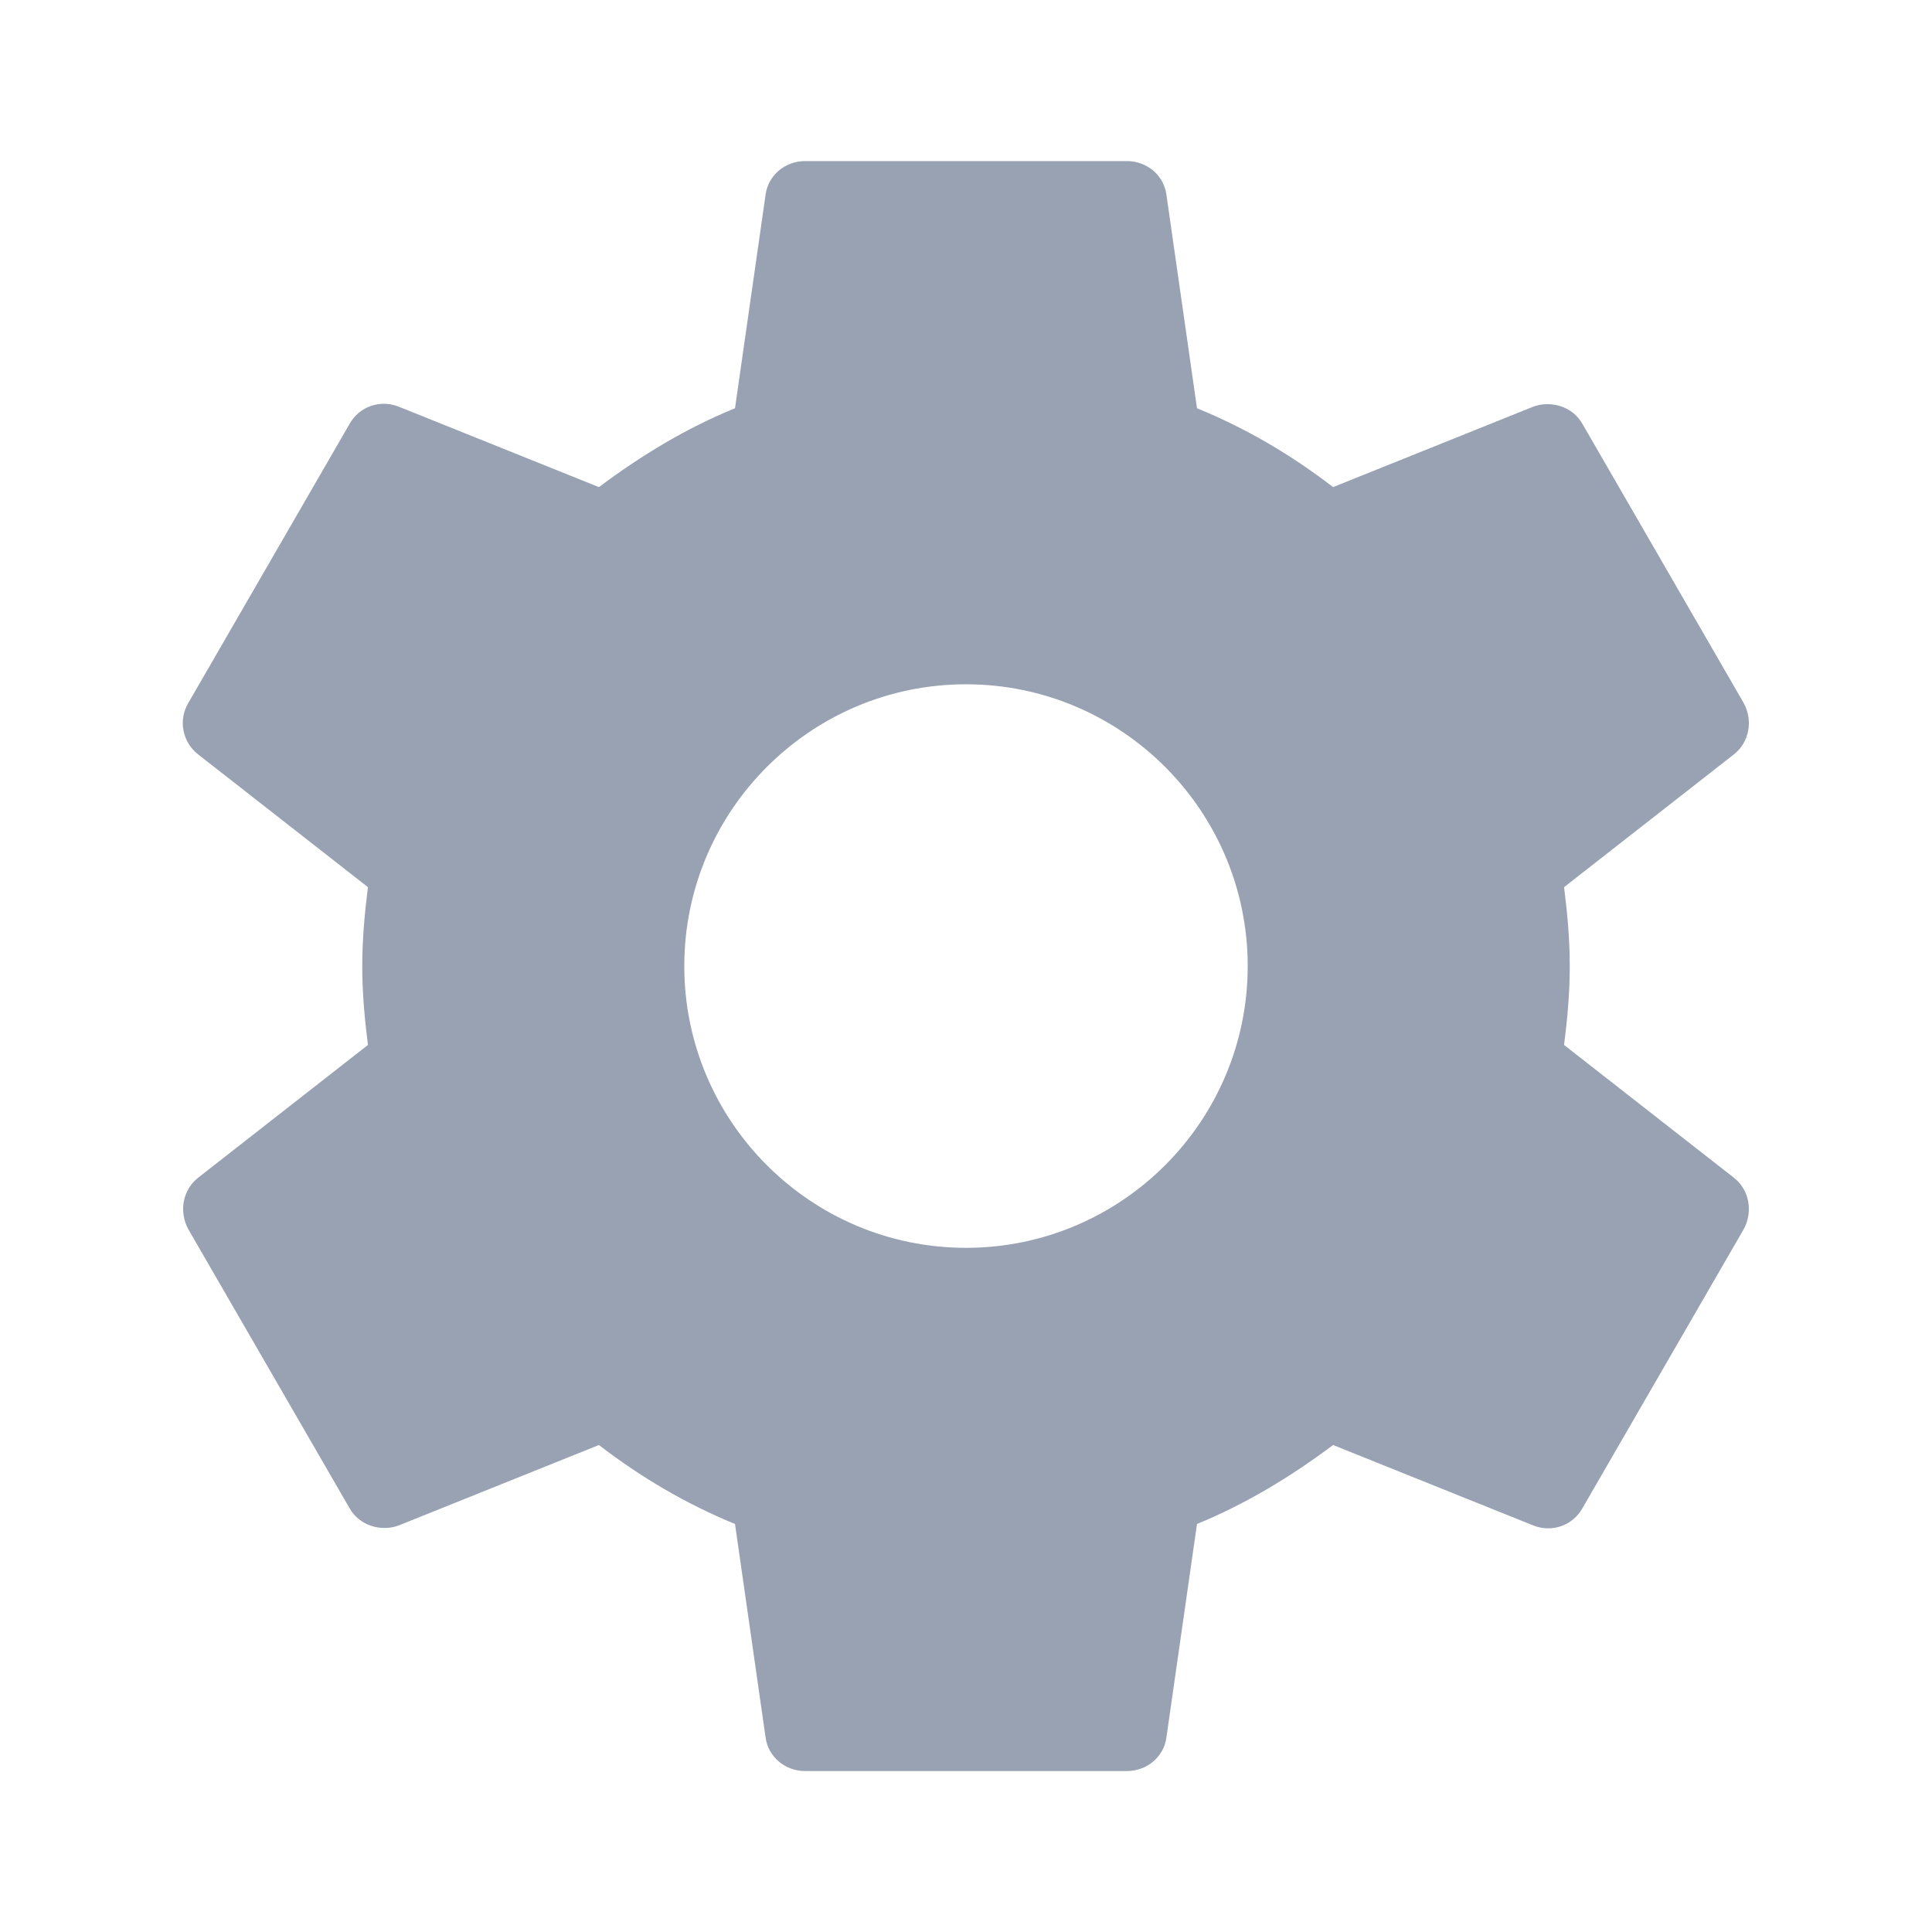 <svg class="w-4 h-4" width="16" height="16" viewBox="0 0 16 16" fill="none" xmlns="http://www.w3.org/2000/svg">
<path d="M12.953 8.654C12.98 8.441 13 8.227 13 8.001C13 7.774 12.98 7.561 12.953 7.347L14.36 6.247C14.487 6.147 14.52 5.967 14.44 5.821L13.107 3.514C13.027 3.367 12.847 3.314 12.7 3.367L11.04 4.034C10.693 3.767 10.32 3.547 9.913 3.381L9.66 1.614C9.64 1.454 9.5 1.334 9.333 1.334H6.667C6.5 1.334 6.36 1.454 6.34 1.614L6.087 3.381C5.68 3.547 5.307 3.774 4.96 4.034L3.3 3.367C3.147 3.307 2.973 3.367 2.893 3.514L1.56 5.821C1.473 5.967 1.513 6.147 1.64 6.247L3.047 7.347C3.02 7.561 3 7.781 3 8.001C3 8.221 3.02 8.441 3.047 8.654L1.64 9.754C1.513 9.854 1.48 10.034 1.56 10.181L2.893 12.487C2.973 12.634 3.153 12.687 3.3 12.634L4.96 11.967C5.307 12.234 5.68 12.454 6.087 12.621L6.34 14.387C6.36 14.547 6.5 14.667 6.667 14.667H9.333C9.5 14.667 9.64 14.547 9.66 14.387L9.913 12.621C10.32 12.454 10.693 12.227 11.04 11.967L12.7 12.634C12.853 12.694 13.027 12.634 13.107 12.487L14.44 10.181C14.52 10.034 14.487 9.854 14.36 9.754L12.953 8.654ZM8 10.334C6.713 10.334 5.667 9.287 5.667 8.001C5.667 6.714 6.713 5.667 8 5.667C9.287 5.667 10.333 6.714 10.333 8.001C10.333 9.287 9.287 10.334 8 10.334Z" fill="#98A2B3"/>
</svg>
